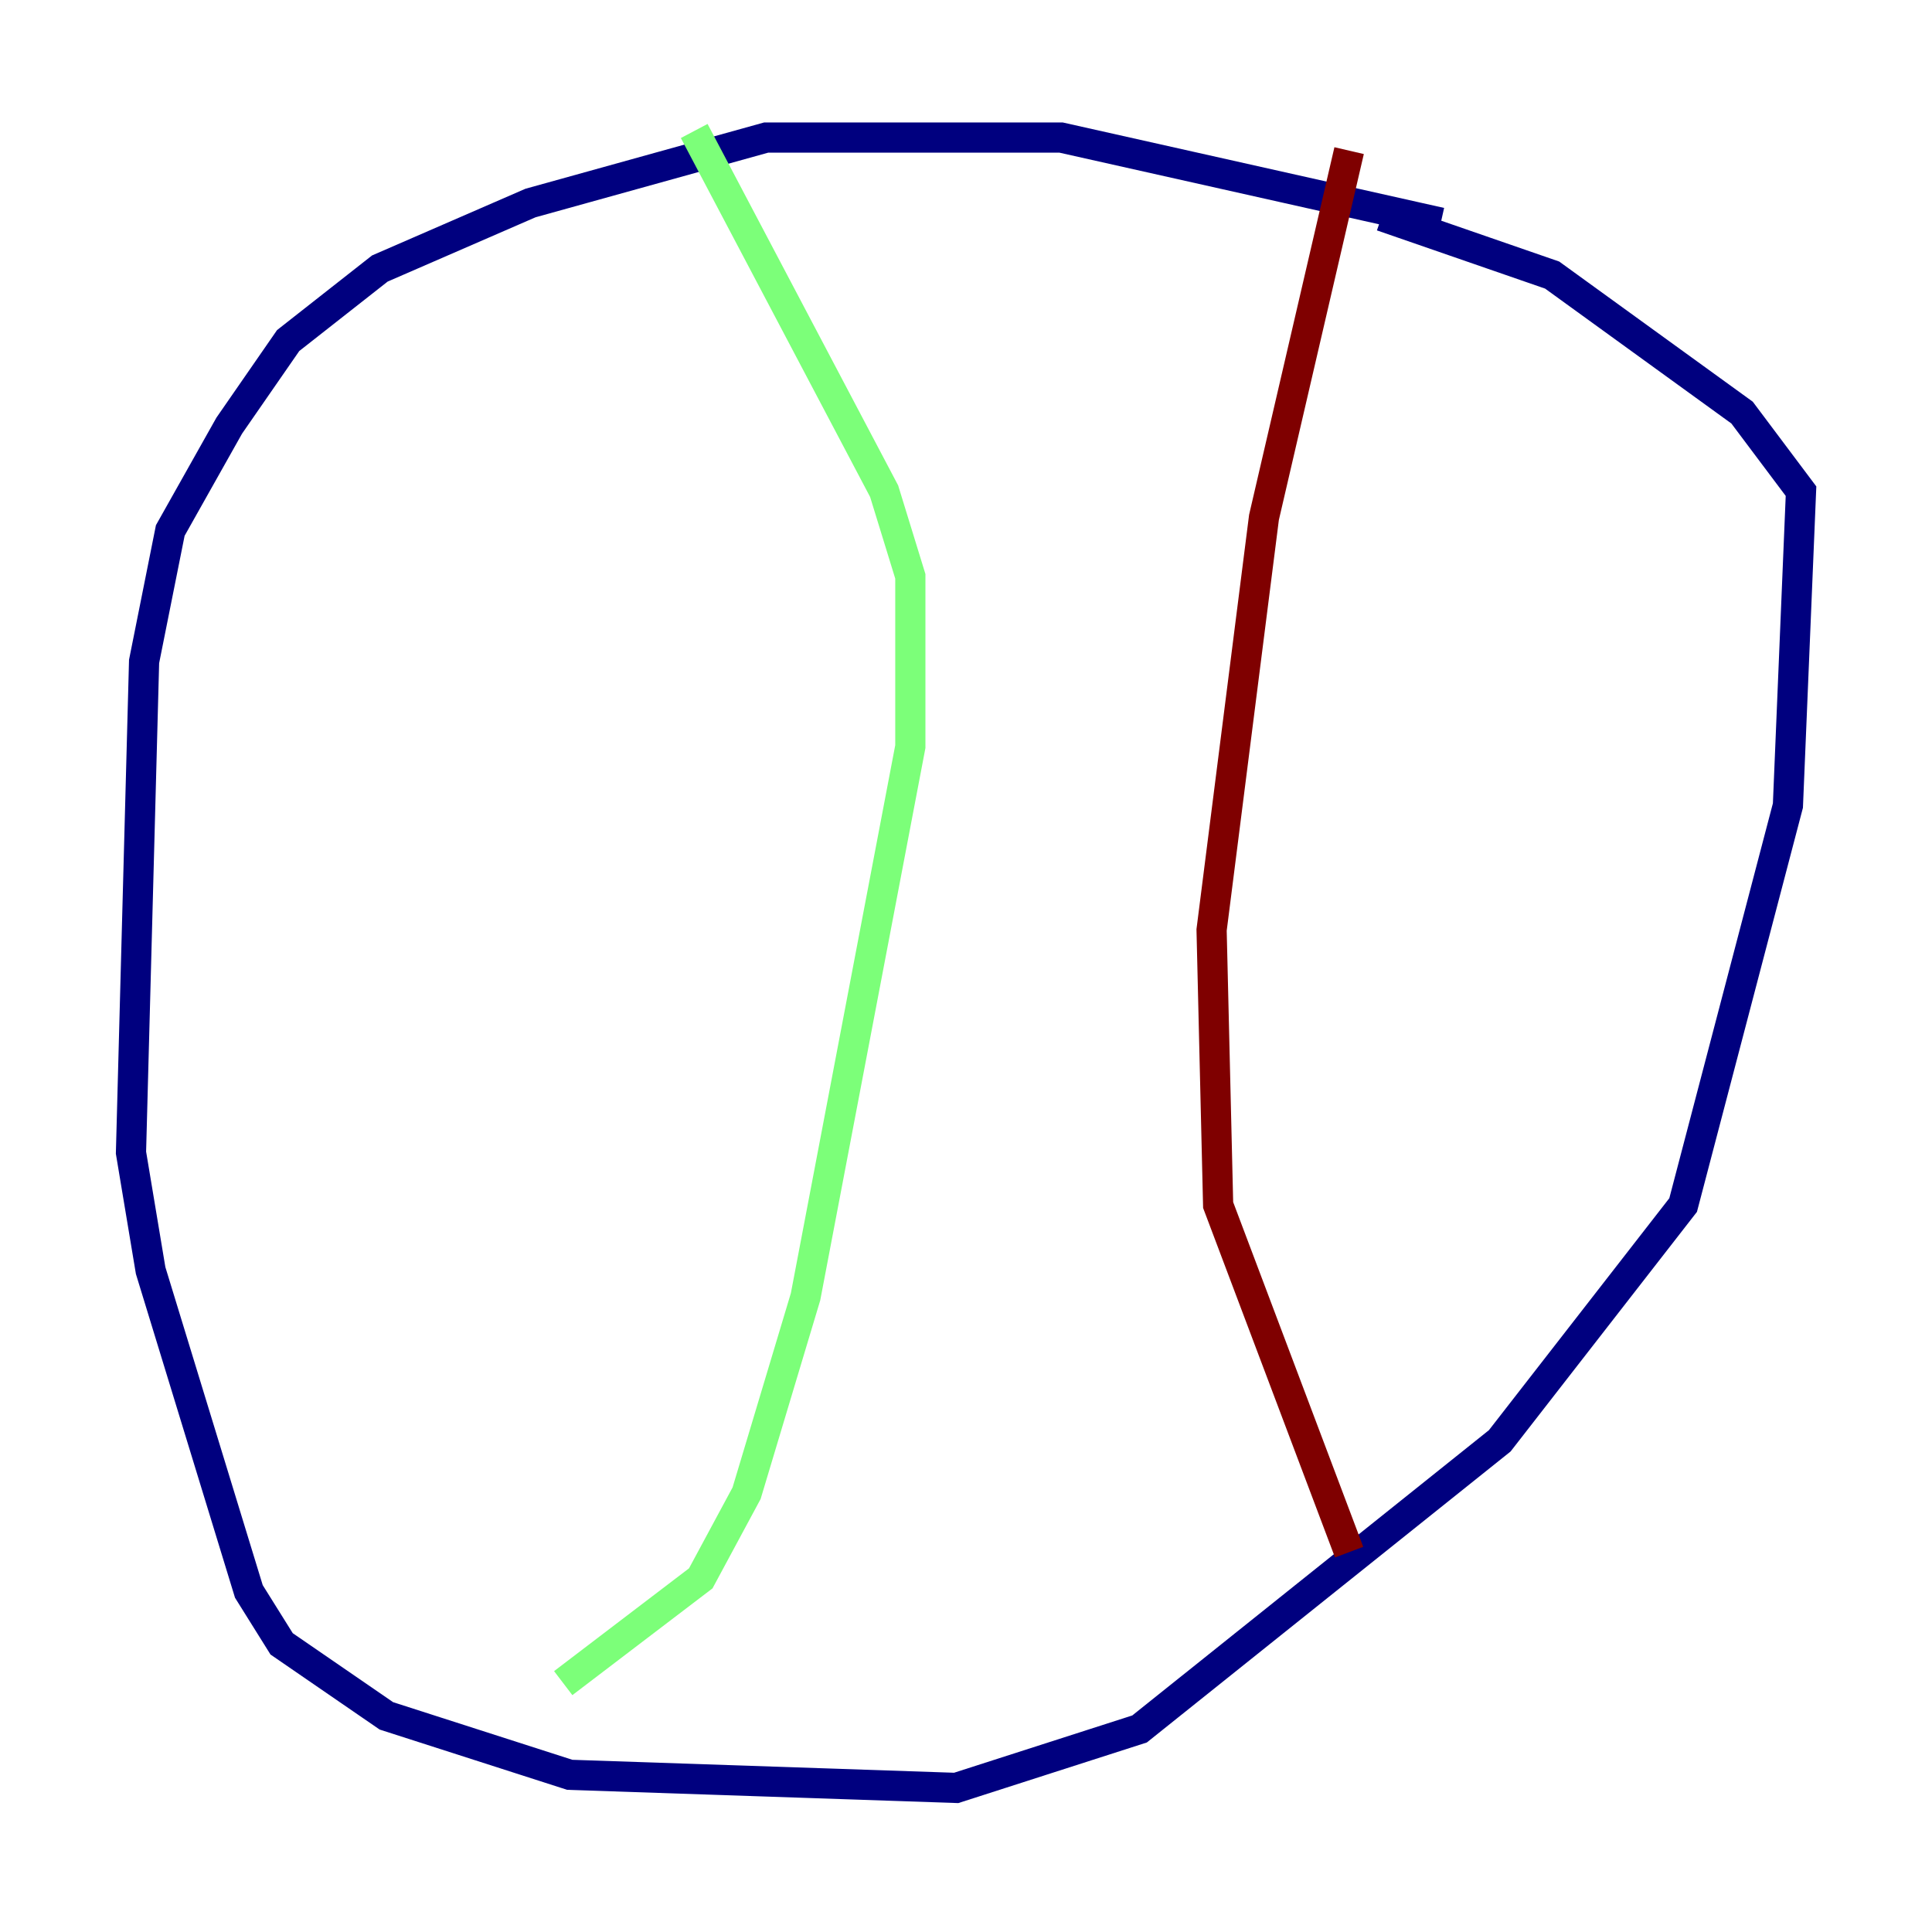 <?xml version="1.0" encoding="utf-8" ?>
<svg baseProfile="tiny" height="128" version="1.2" viewBox="0,0,128,128" width="128" xmlns="http://www.w3.org/2000/svg" xmlns:ev="http://www.w3.org/2001/xml-events" xmlns:xlink="http://www.w3.org/1999/xlink"><defs /><polyline fill="none" points="95.458,14.752 70.291,9.112 50.766,9.112 35.146,13.451 25.166,17.79 19.091,22.563 15.186,28.203 11.281,35.146 9.546,43.824 8.678,76.366 9.98,84.176 16.488,105.437 18.658,108.909 25.6,113.681 37.749,117.586 63.349,118.454 75.498,114.549 99.363,95.458 111.512,79.837 118.454,53.37 119.322,32.542 115.417,27.336 102.834,18.224 91.552,14.319" stroke="#00007f" stroke-width="2" /><polyline fill="none" points="45.993,8.678 58.576,32.542 60.312,38.183 60.312,49.464 53.37,85.912 49.464,98.929 46.427,104.57 37.315,111.512" stroke="#7cff79" stroke-width="2" /><polyline fill="none" points="89.383,9.98 83.742,34.278 80.271,61.614 80.705,79.837 89.383,102.834" stroke="#7f0000" stroke-width="2" /></svg>